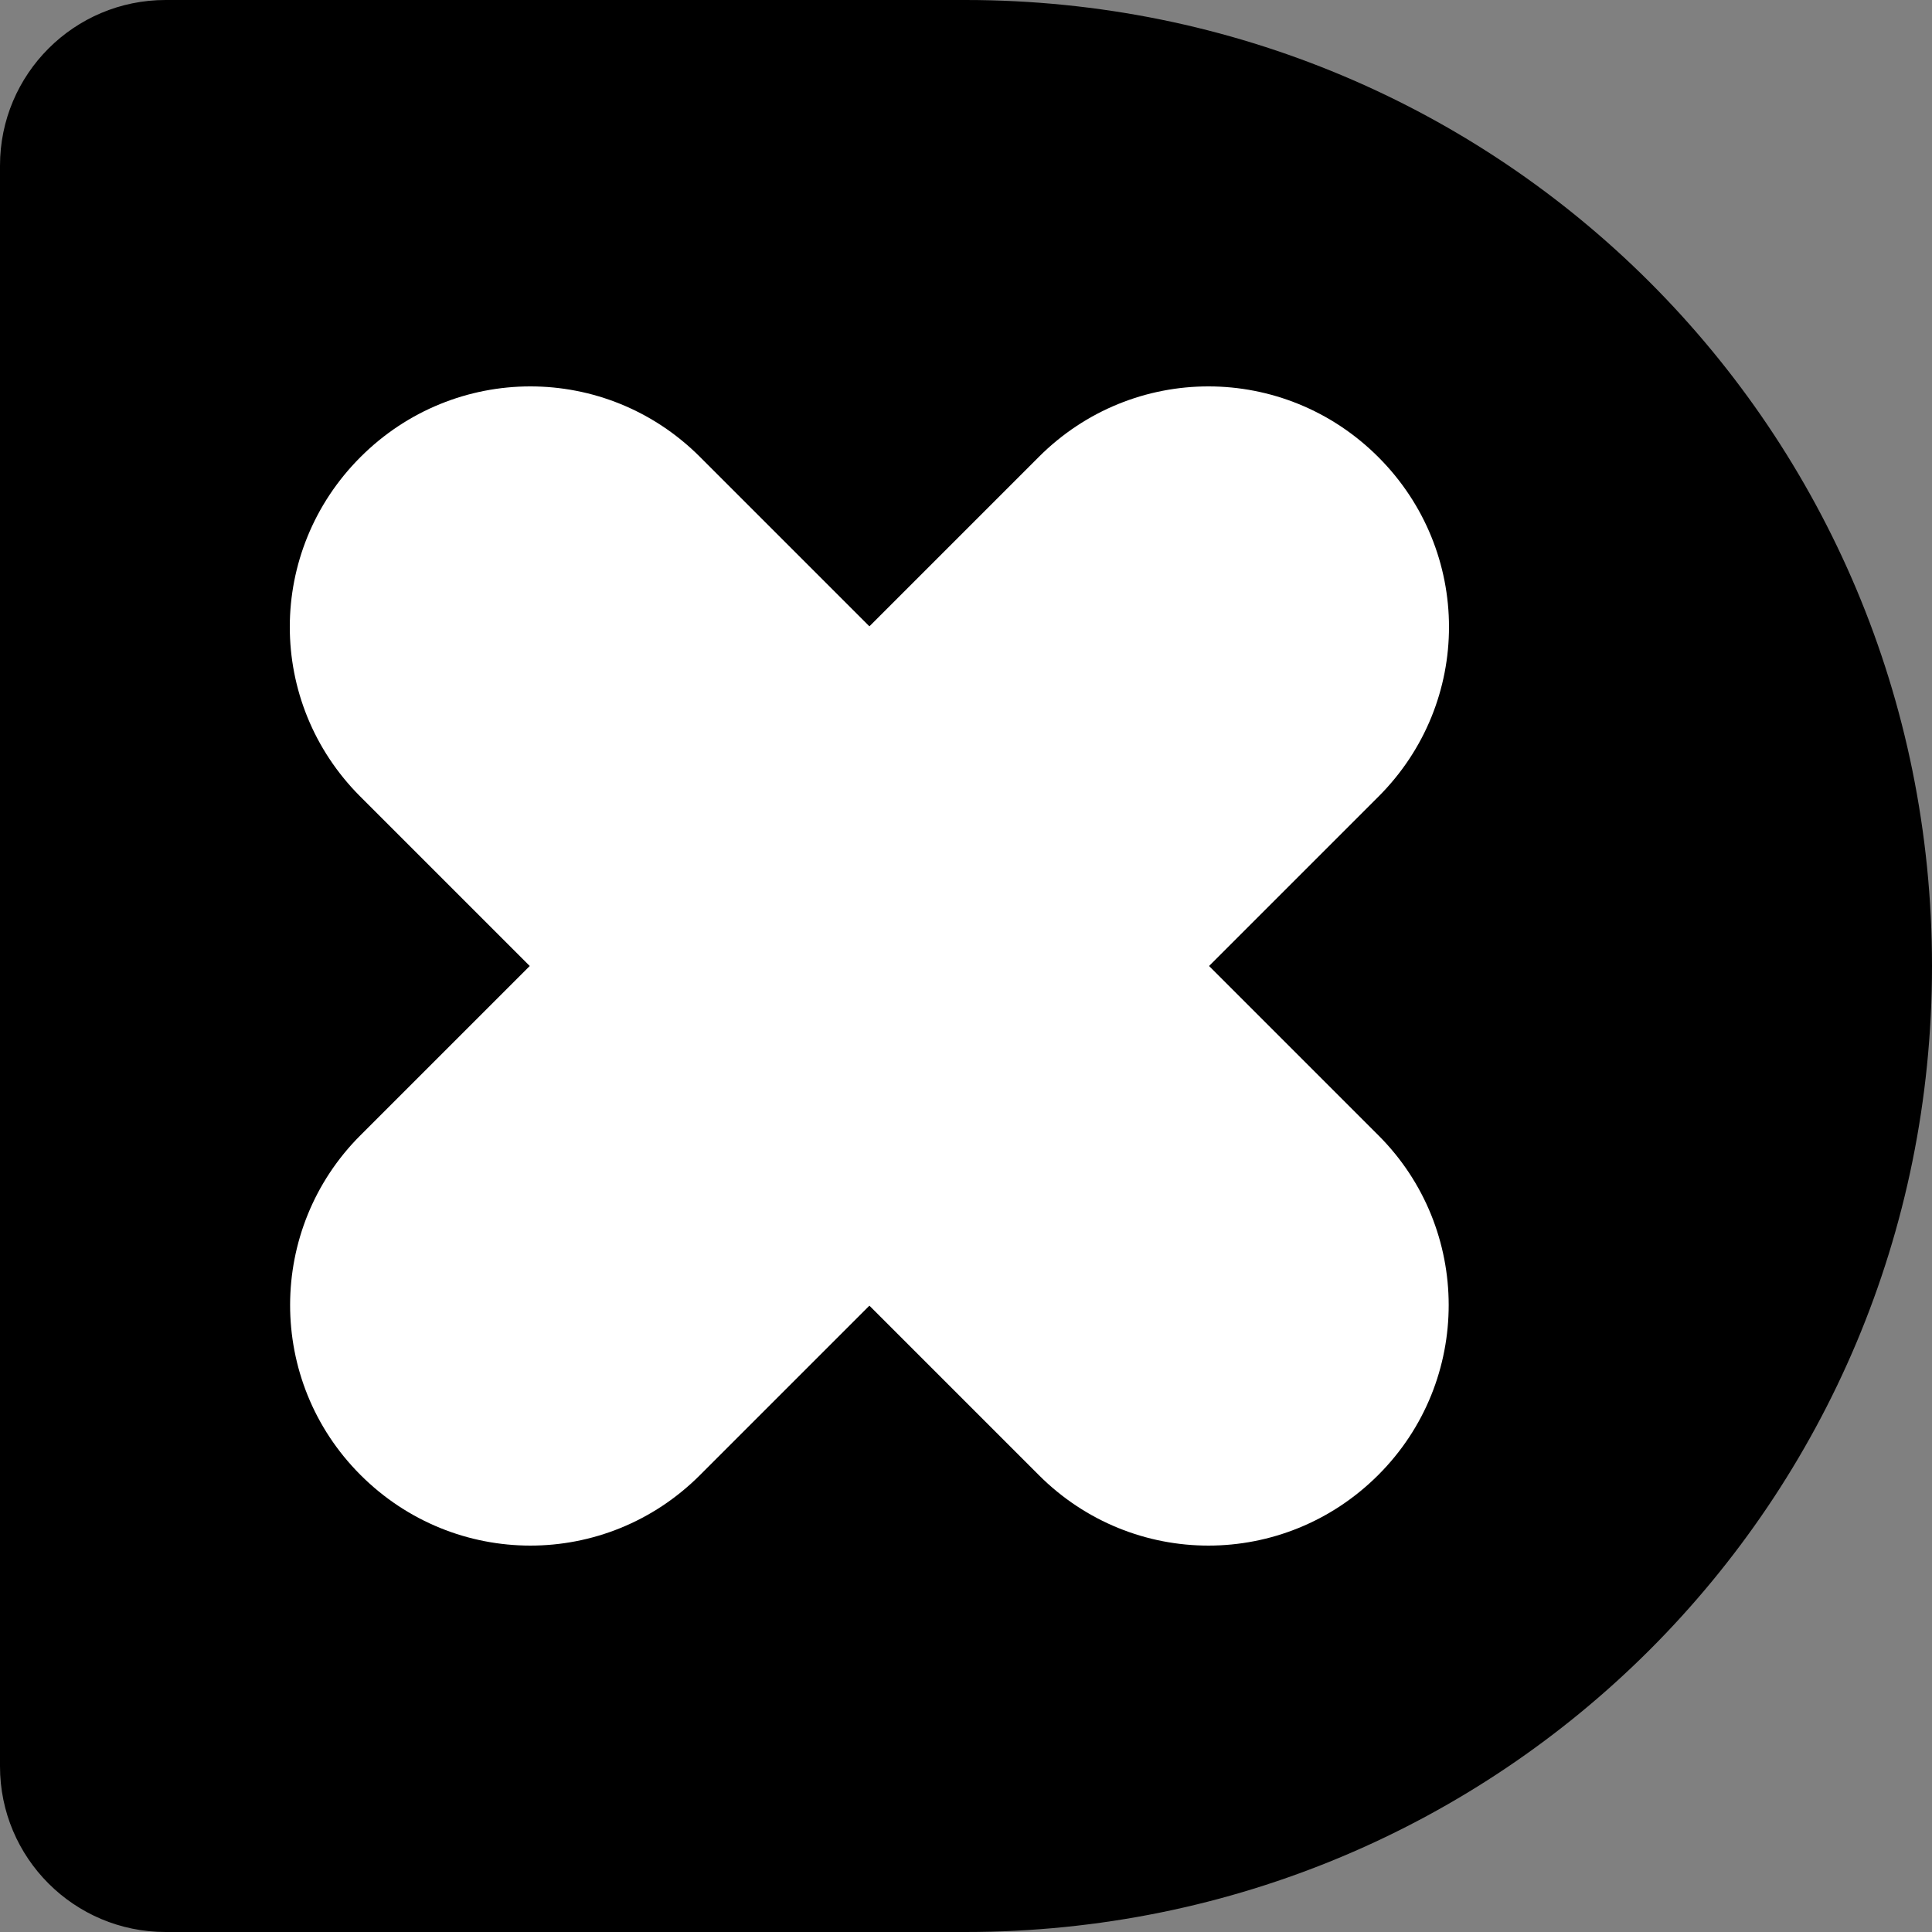 <svg xmlns="http://www.w3.org/2000/svg" width="100%" viewBox="0 0 117 117"><rect x="0" y="0" width="117" height="117" fill="#808080" stroke="none"/><defs></defs><path fill="black" d="m0,106.97c0,5.54,4.49,10.03,10.03,10.03h48.43c32.46,0,58.54-26.06,58.54-58.5S90.92,0,58.46,0H10.03C4.49,0,0,4.49,0,10.03v96.94Z"/><path fill="white" fill-rule="evenodd" d="m73.22,58.5l10.26,10.26c5.65,5.65,5.69,14.86-.01,20.56-5.7,5.7-14.86,5.71-20.56.01l-10.26-10.26-10.26,10.26c-5.7,5.7-14.86,5.69-20.56-.01-5.7-5.7-5.66-14.91-.01-20.56l10.26-10.26-10.26-10.26c-5.7-5.7-5.69-14.86.01-20.56,5.7-5.7,14.86-5.71,20.56-.01l10.26,10.26,10.26-10.26c5.7-5.7,14.86-5.69,20.56.01,5.7,5.7,5.71,14.86.01,20.56l-10.26,10.26Z"/></svg>
